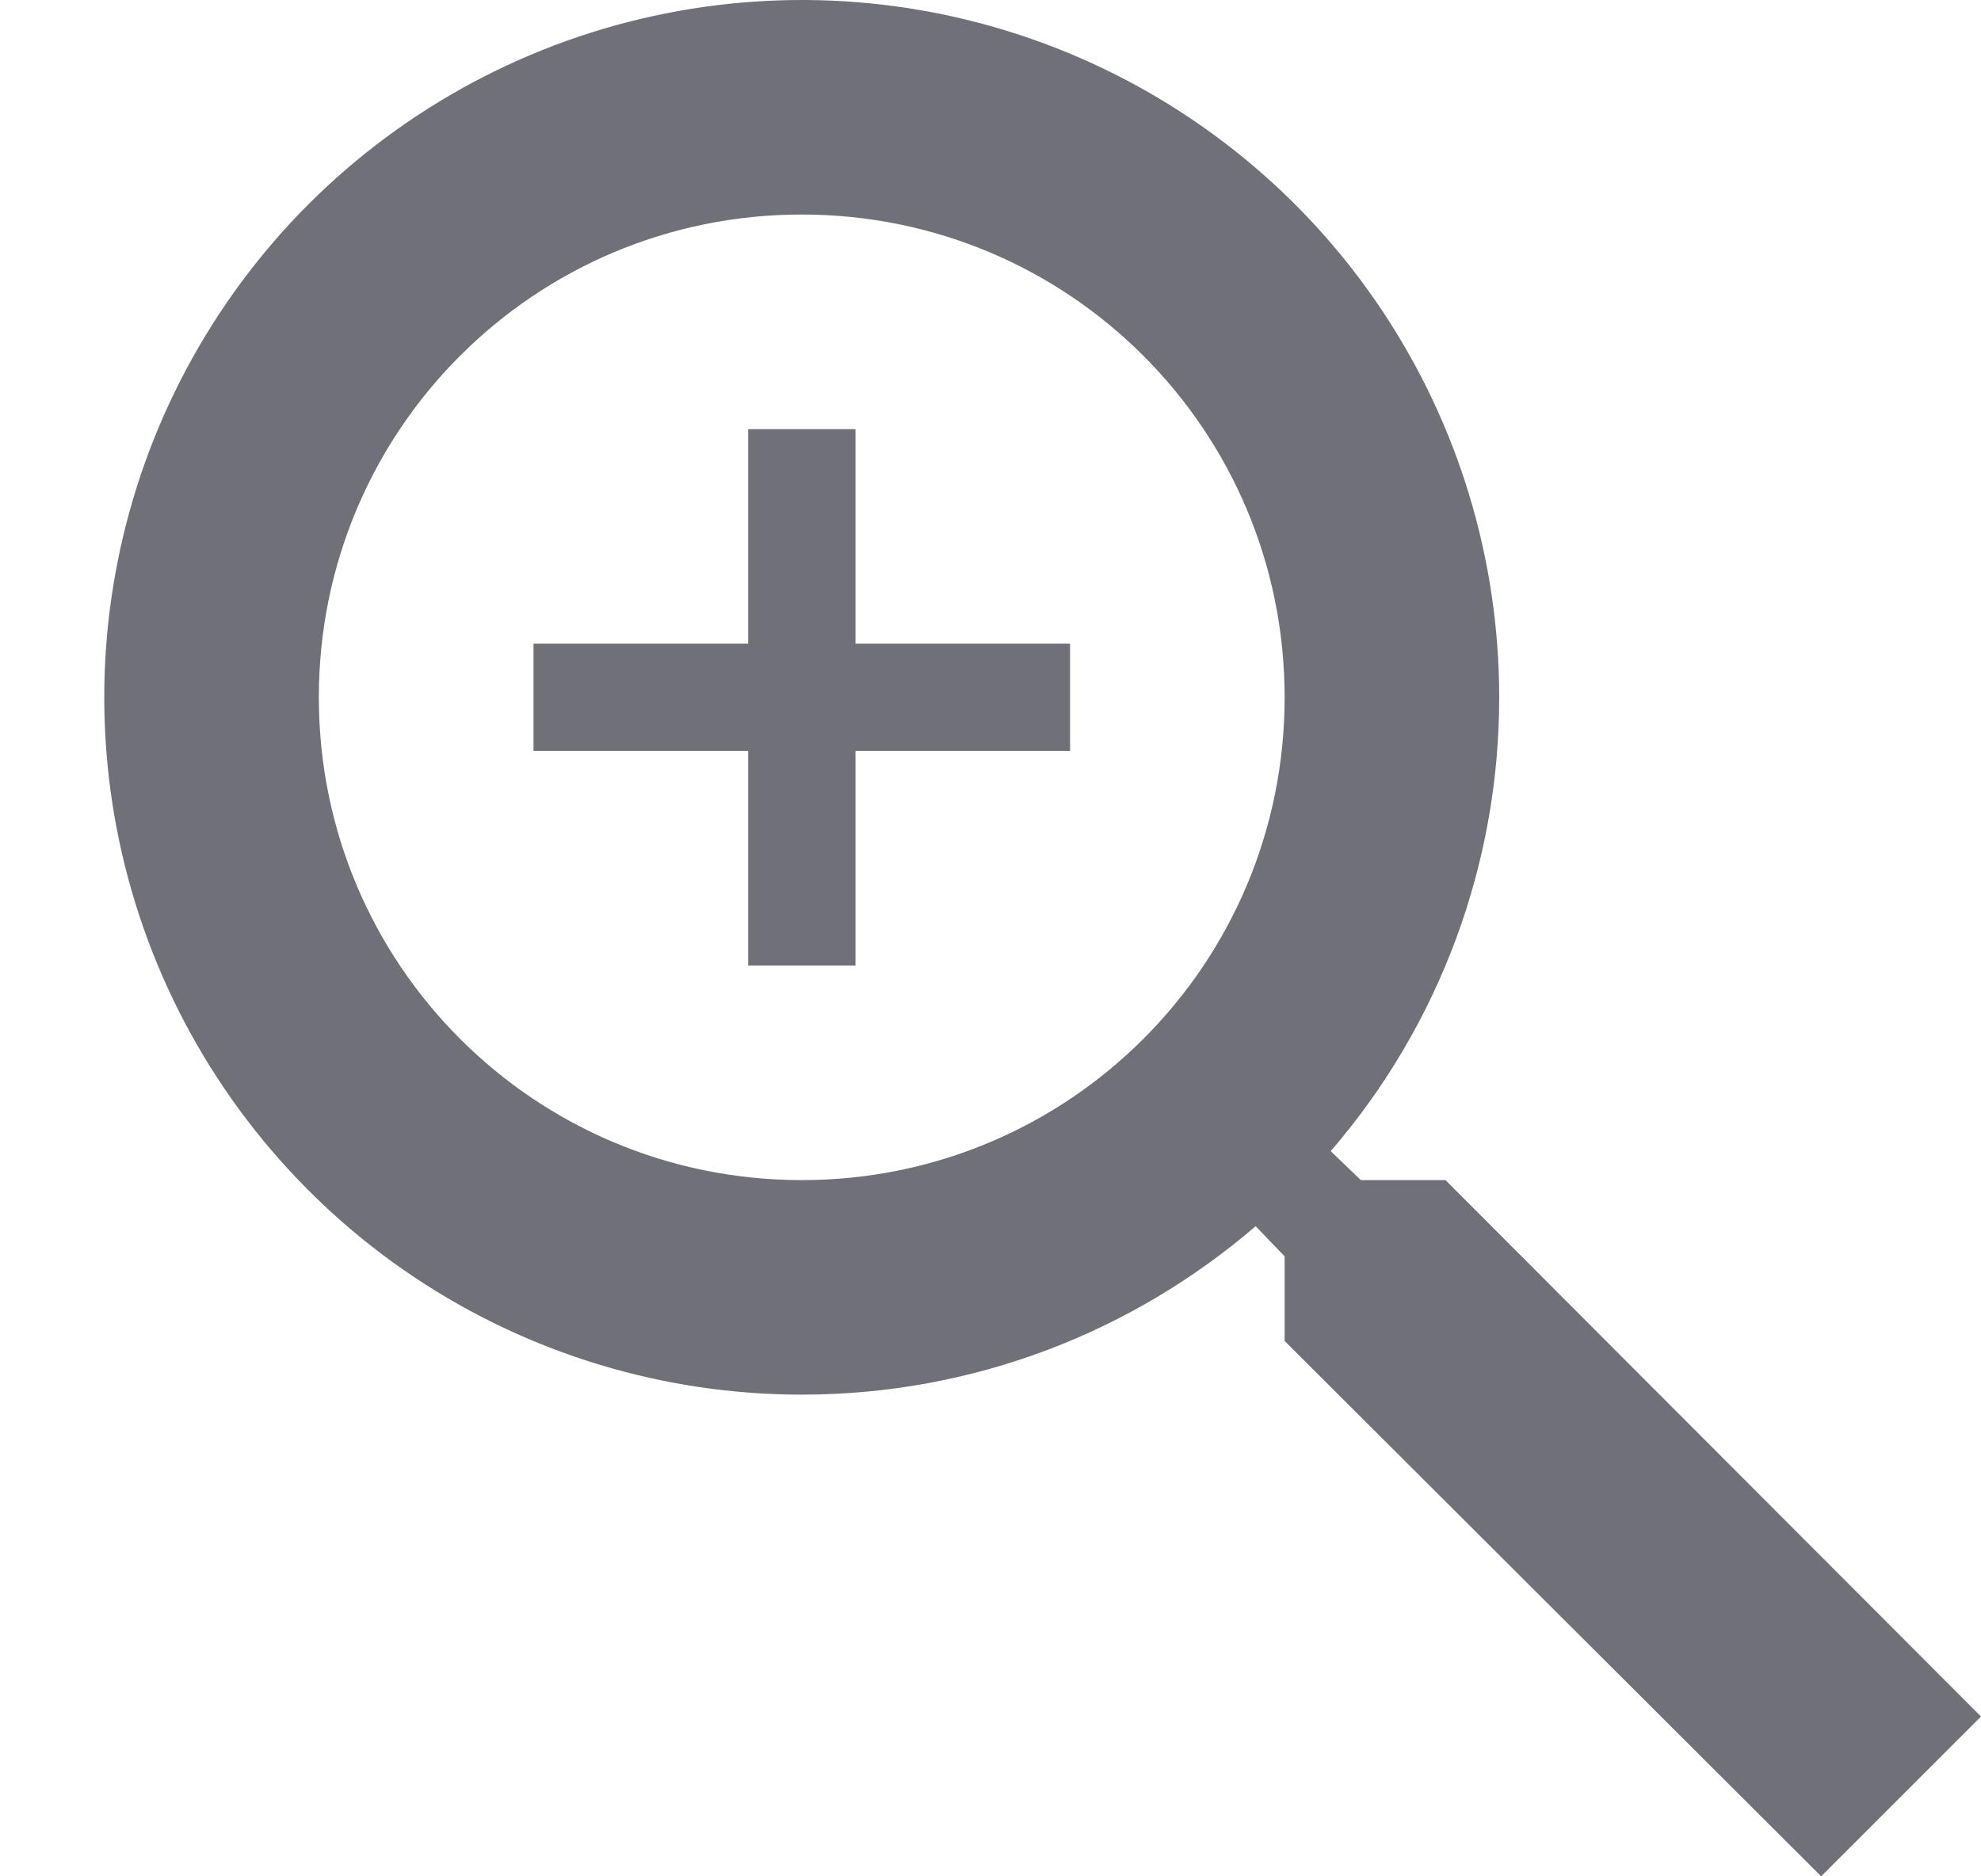 <svg width="19" height="18" viewBox="0 0 19 18" fill="none" xmlns="http://www.w3.org/2000/svg">
<g id="Frame">
<g id="Group 79">
<path id="Vector" d="M13.864 11.321H13.052L12.763 11.043C13.807 9.833 14.38 8.288 14.379 6.69C14.379 5.366 13.987 4.073 13.252 2.973C12.517 1.873 11.472 1.016 10.249 0.509C9.027 0.003 7.682 -0.13 6.384 0.129C5.087 0.387 3.895 1.024 2.959 1.959C2.024 2.895 1.387 4.087 1.129 5.384C0.87 6.682 1.003 8.027 1.509 9.25C2.016 10.472 2.873 11.517 3.973 12.252C5.073 12.987 6.366 13.379 7.69 13.379C9.346 13.379 10.87 12.772 12.043 11.763L12.321 12.052V12.864L17.467 18L19 16.467L13.864 11.321ZM7.69 11.321C5.127 11.321 3.058 9.252 3.058 6.69C3.058 4.127 5.127 2.058 7.69 2.058C10.252 2.058 12.321 4.127 12.321 6.69C12.321 9.252 10.252 11.321 7.69 11.321Z" fill="#707078"/>
<path id="Vector_2" d="M10.263 7.204H8.205V9.262H7.176V7.204H5.117V6.175H7.176V4.117H8.205V6.175H10.263V7.204Z" fill="#707078"/>
</g>
</g>
</svg>

